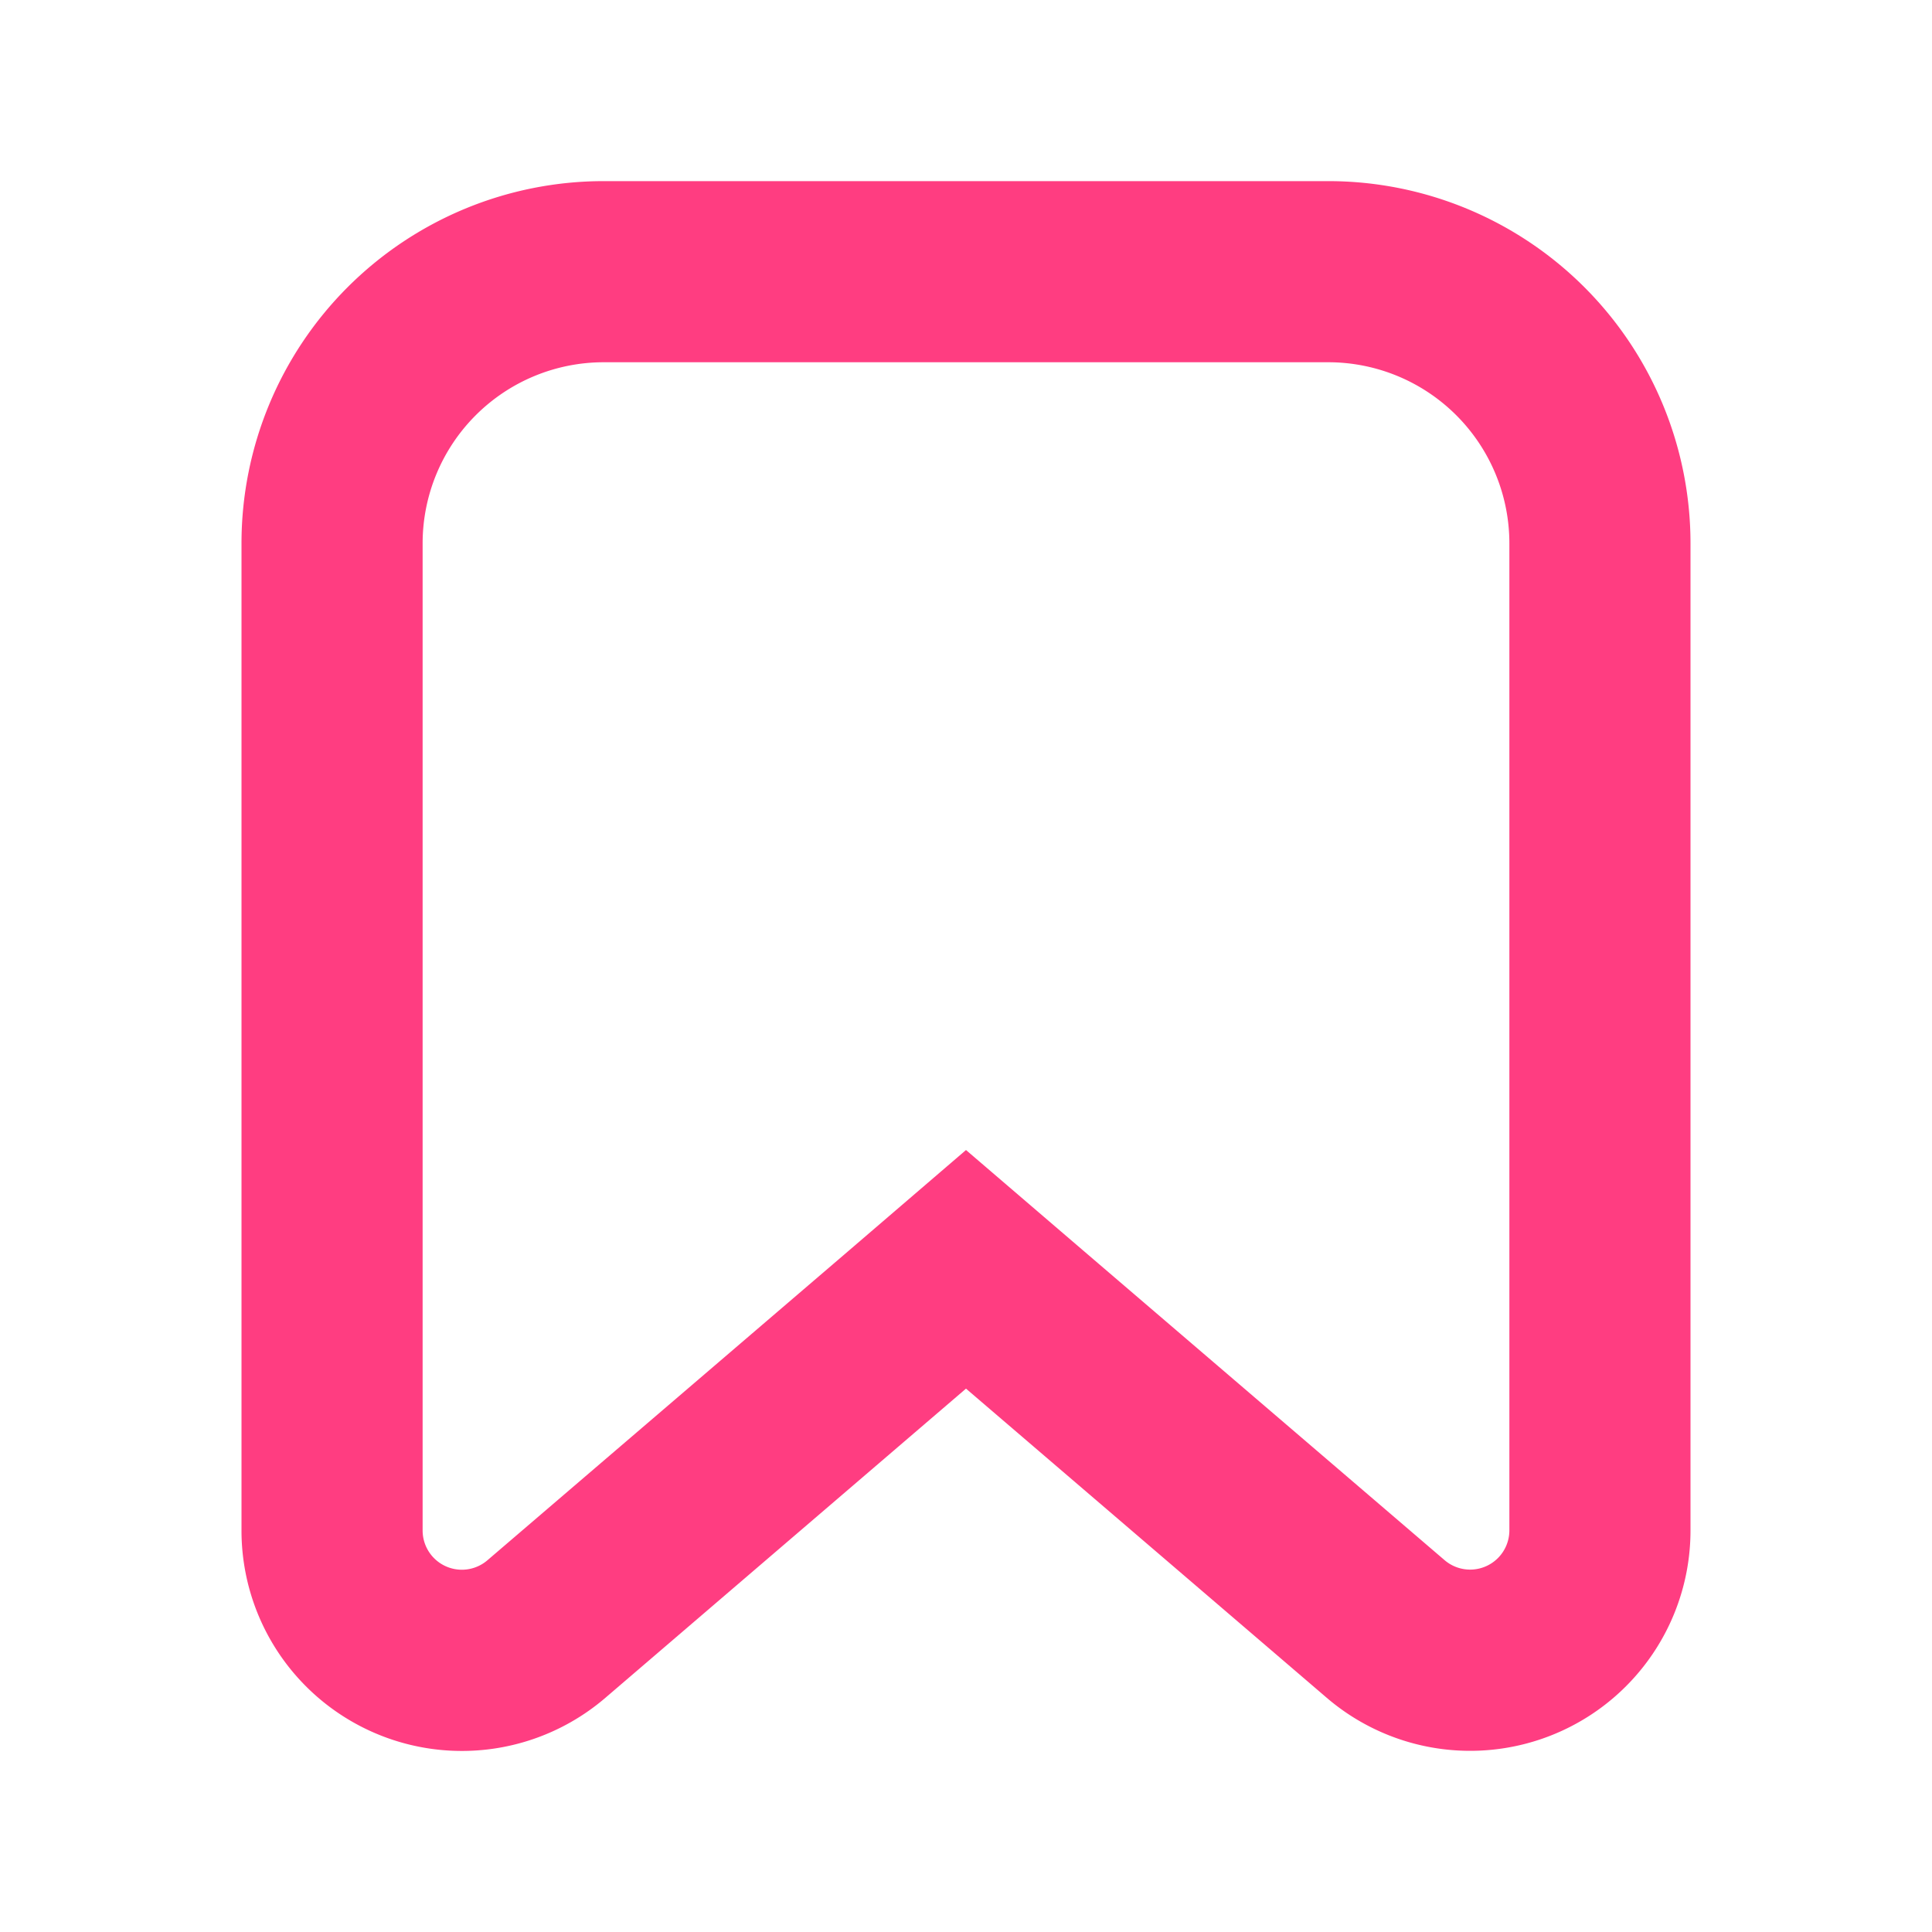 <svg xmlns="http://www.w3.org/2000/svg" width="16" height="16" fill="none" viewBox="0 0 16 16">
    <path fill="#FF3D81FF" fill-rule="evenodd"
          d="m8 9.524.976.837 2.988 2.56a.325.325 0 0 0 .536-.246V4.5A1.5 1.5 0 0 0 11 3H5a1.5 1.5 0 0 0-1.5 1.5v8.175a.325.325 0 0 0 .536.247l2.988-2.56zM14 4.5a3 3 0 0 0-3-3H5a3 3 0 0 0-3 3v8.175a1.825 1.825 0 0 0 3.013 1.386L8 11.5l2.987 2.56A1.825 1.825 0 0 0 14 12.676z"
          clip-rule="evenodd"/>
</svg>